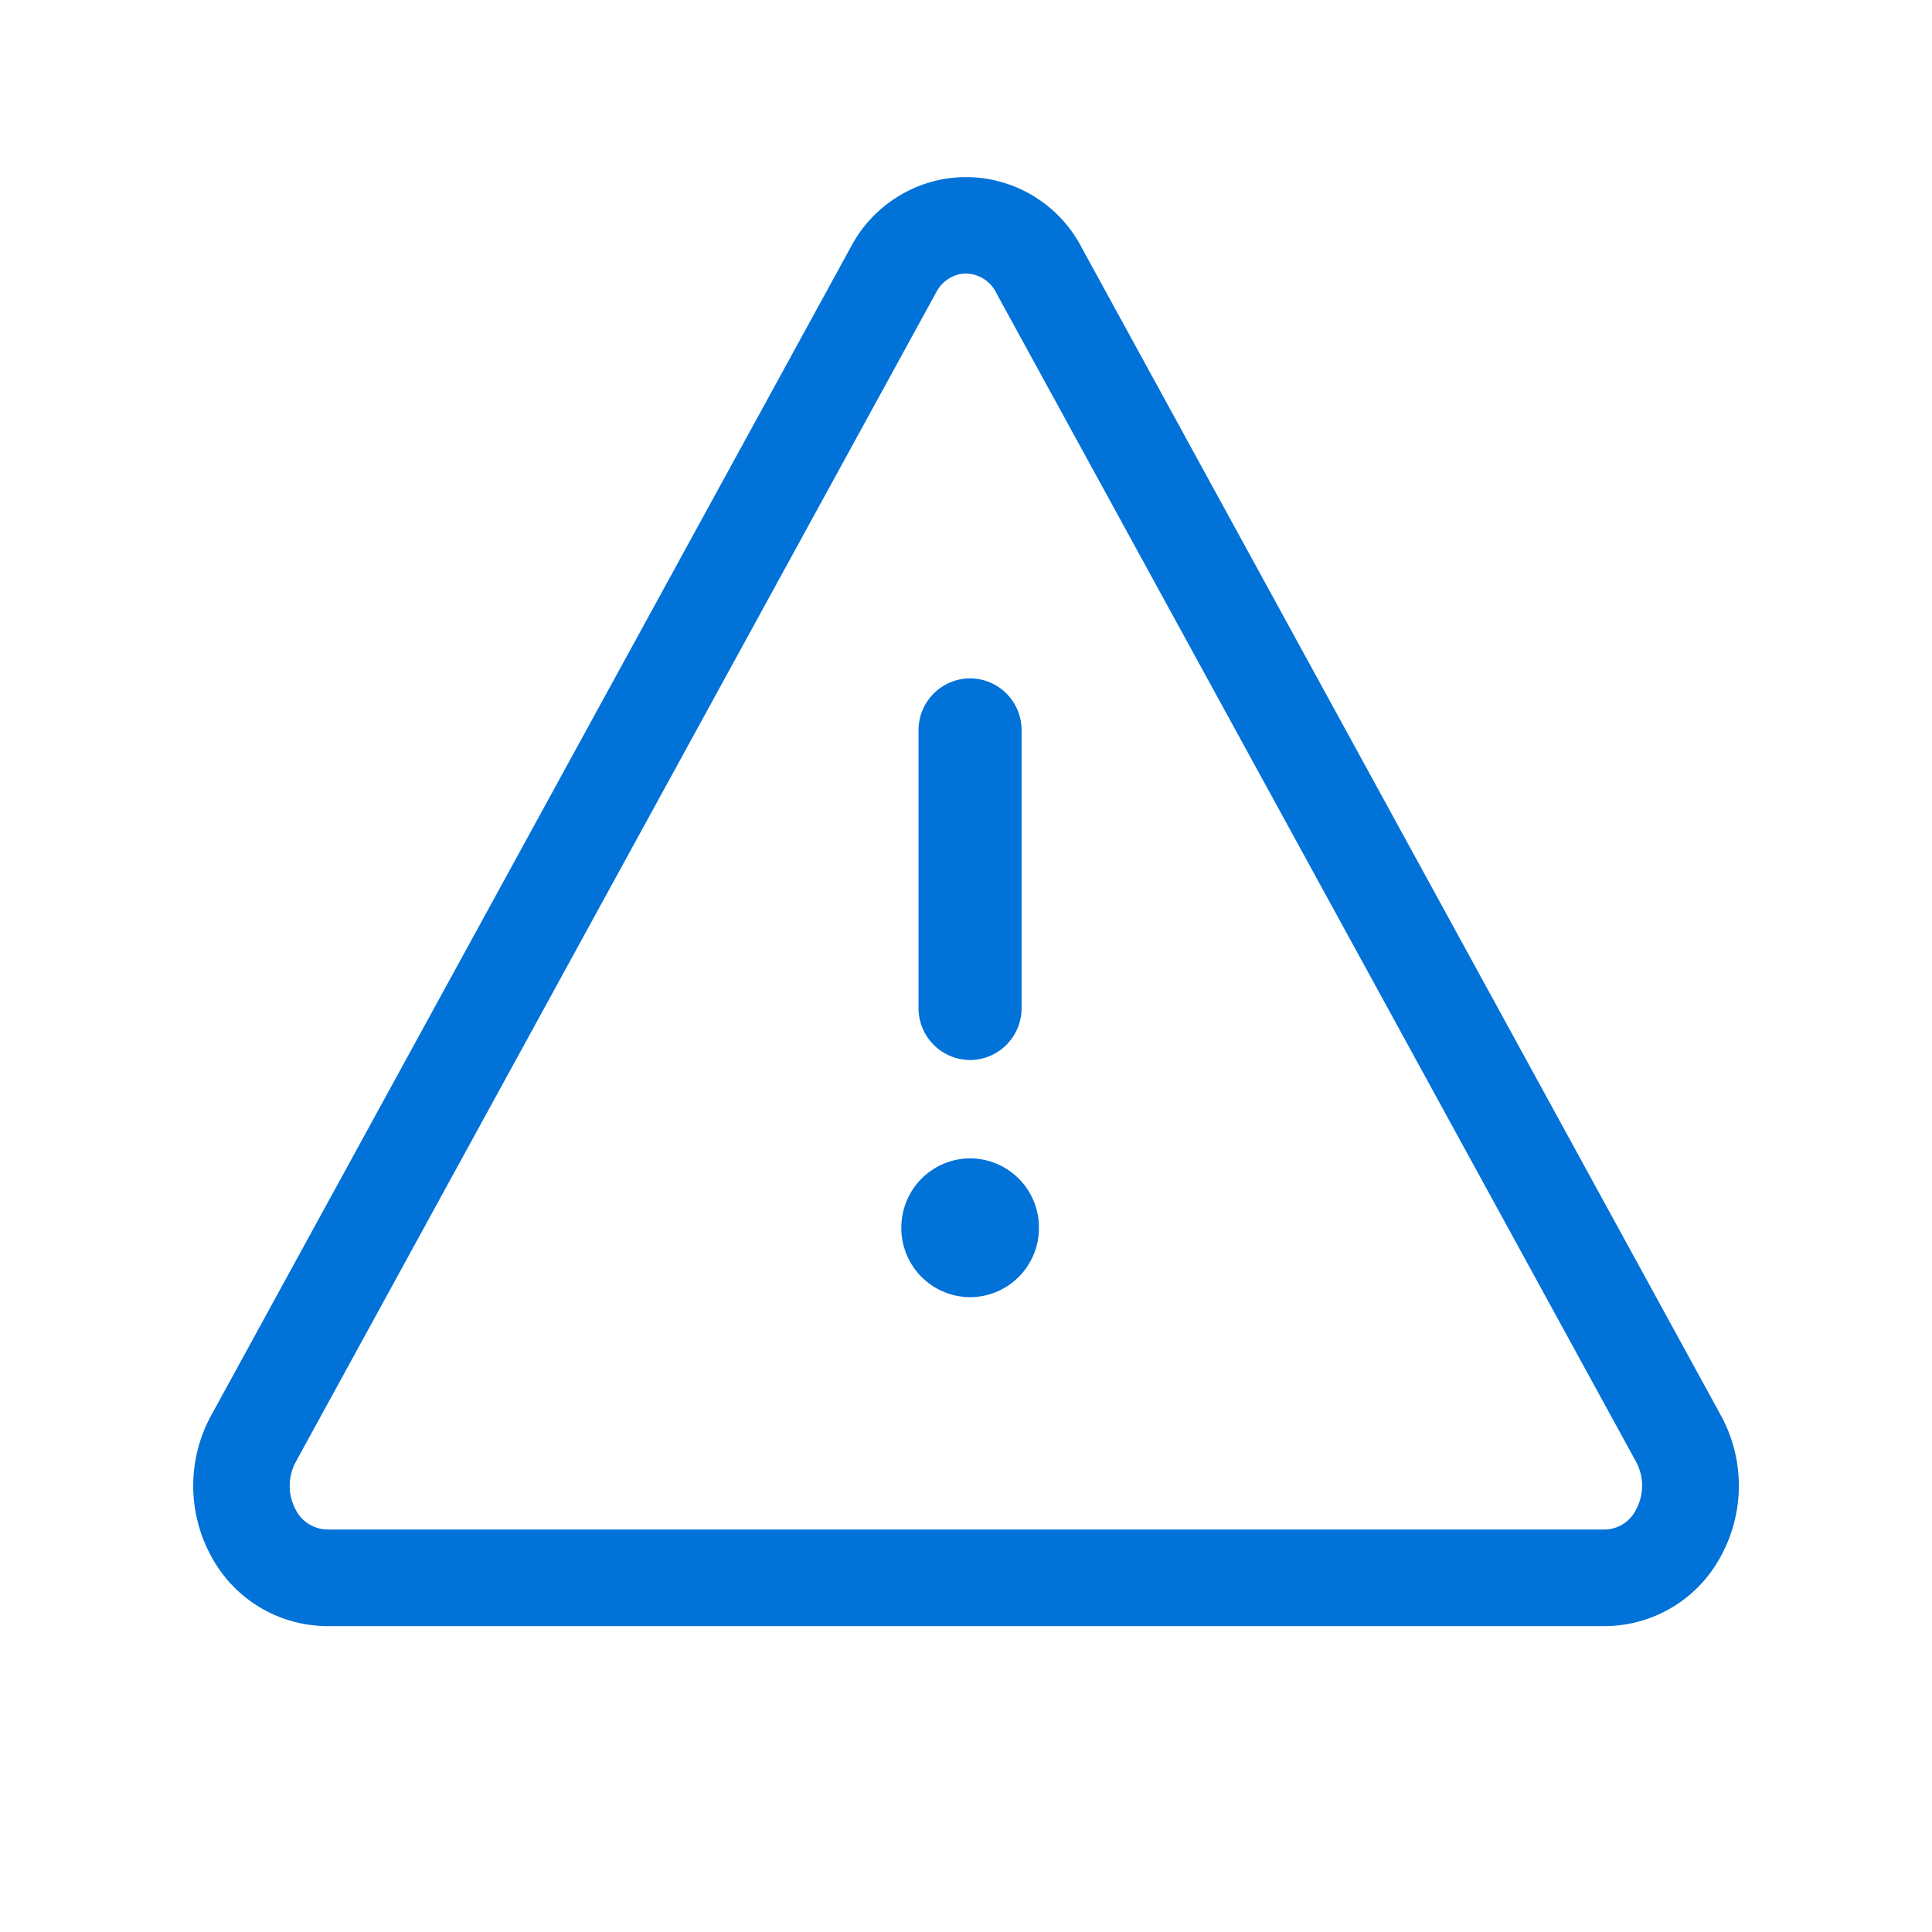 <svg xmlns="http://www.w3.org/2000/svg" width="60" height="60" viewBox="0 0 60 60"><defs><style>.a{fill:none;}.b{fill:#0072d8;}</style></defs><rect class="a" width="60" height="60"/><path class="b" d="M13355.133-4545a4.1,4.1,0,0,1-3.578-2.179,4.56,4.56,0,0,1,0-4.358l19.864-36.284h0a4.06,4.06,0,0,1,1.7-1.708,3.989,3.989,0,0,1,1.88-.471,4.051,4.051,0,0,1,3.588,2.179l19.86,36.284a4.555,4.555,0,0,1,0,4.358,4.1,4.1,0,0,1-3.578,2.179Zm19.39-41.879a1.067,1.067,0,0,0-.443.447l-19.895,36.334a1.561,1.561,0,0,0,0,1.486,1.119,1.119,0,0,0,.972.612h39.707a1.1,1.1,0,0,0,.935-.6,1.563,1.563,0,0,0,.007-1.51l-19.856-36.274a1.078,1.078,0,0,0-.955-.622A1,1,0,0,0,13374.522-4586.879Zm-1.53,29.508a2.145,2.145,0,0,1,2.136-2.155,2.145,2.145,0,0,1,2.136,2.155,2.145,2.145,0,0,1-2.136,2.156A2.145,2.145,0,0,1,13372.992-4557.371Zm2.133-5.209a1.609,1.609,0,0,1-1.6-1.614v-8.625a1.609,1.609,0,0,1,1.6-1.614,1.608,1.608,0,0,1,1.6,1.614v8.622a1.609,1.609,0,0,1-1.6,1.617Z" transform="translate(-13345 4595.5)"/></svg>
